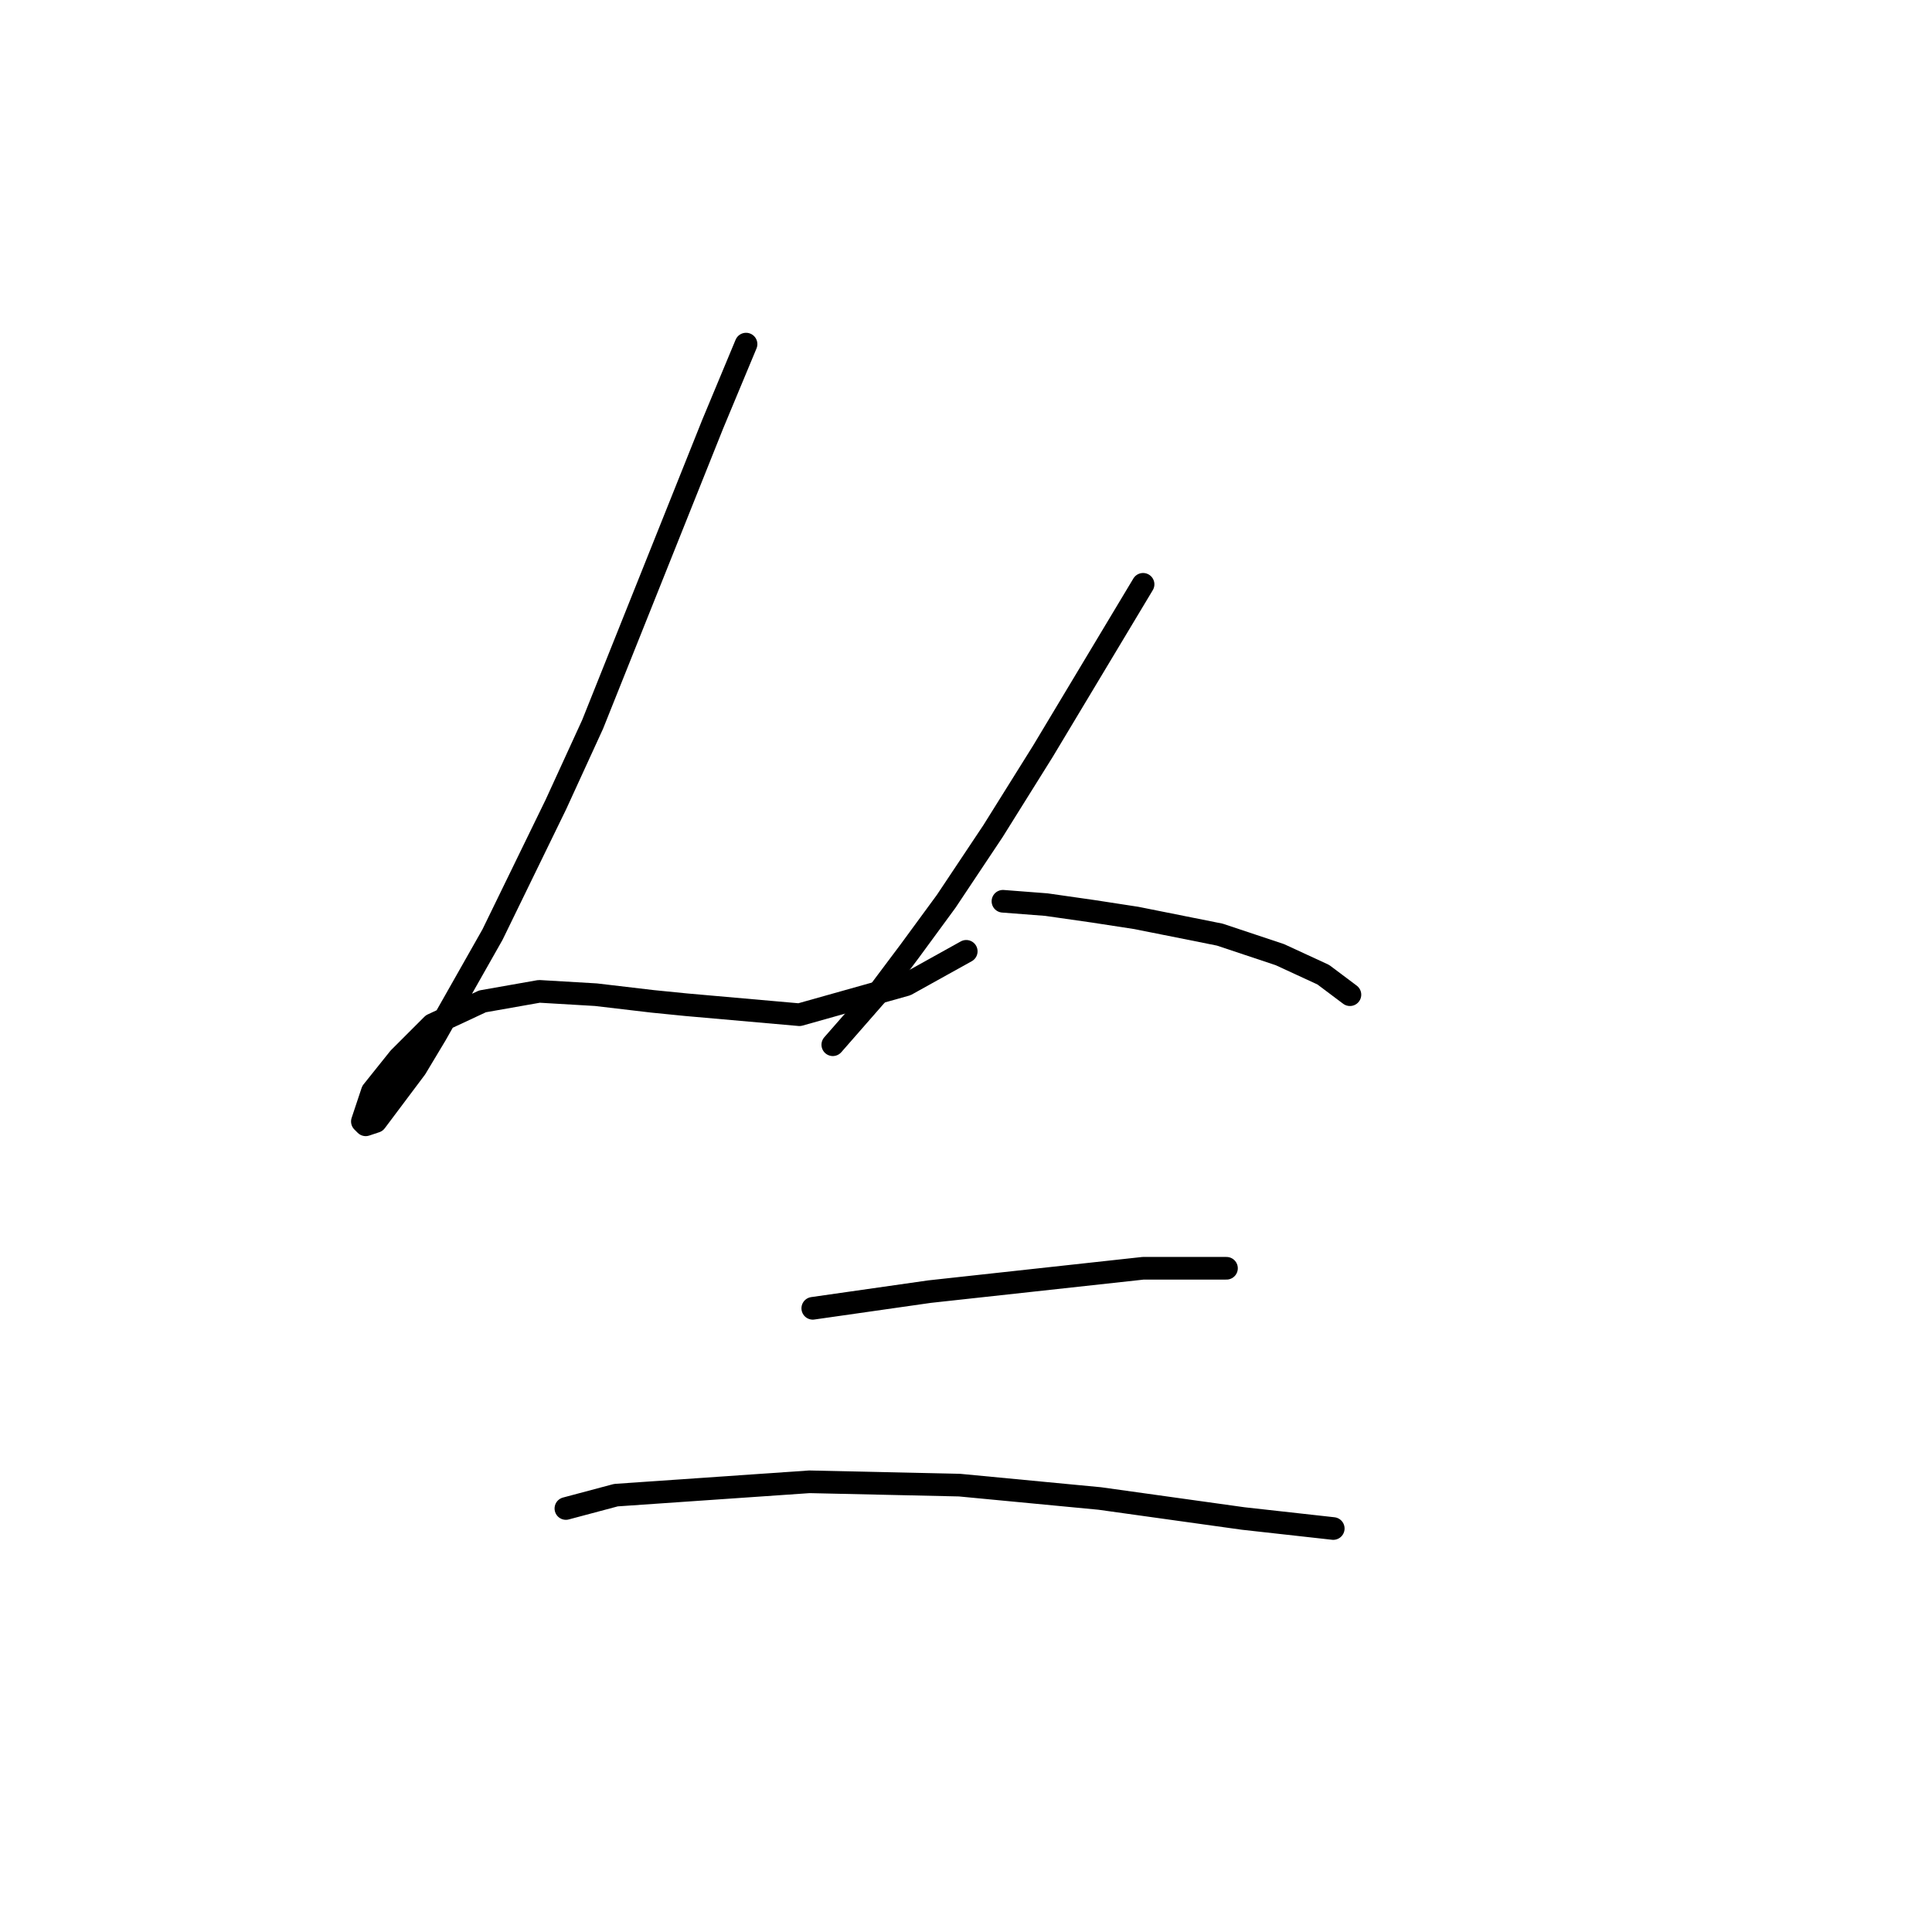 <?xml version="1.0" standalone="no"?>
    <svg width="256" height="256" xmlns="http://www.w3.org/2000/svg" version="1.1">
    <polyline stroke="black" stroke-width="3" stroke-linecap="round" fill="transparent" stroke-linejoin="round" points="98.856 45.595 94.435 56.205 78.52 95.993 73.657 106.603 65.257 123.844 57.742 137.107 55.089 141.528 49.784 148.601 48.458 149.043 48.016 148.601 49.342 144.622 52.879 140.201 57.3 135.781 63.931 132.686 71.446 131.36 78.962 131.802 86.477 132.686 90.898 133.128 105.929 134.454 120.076 130.476 128.033 126.055 128.033 126.055 " />
        <polyline stroke="black" stroke-width="3" stroke-linecap="round" fill="transparent" stroke-linejoin="round" points="151.464 77.425 138.201 99.529 131.57 110.14 125.381 119.423 120.518 126.055 116.539 131.36 110.35 138.433 110.35 138.433 " />
        <polyline stroke="black" stroke-width="3" stroke-linecap="round" fill="transparent" stroke-linejoin="round" points="132.896 119.423 138.644 119.865 144.833 120.75 150.58 121.634 161.632 123.844 169.59 126.497 175.337 129.149 178.873 131.802 178.873 131.802 " />
        <polyline stroke="black" stroke-width="3" stroke-linecap="round" fill="transparent" stroke-linejoin="round" points="107.697 173.358 123.171 171.147 151.464 168.053 156.769 168.053 162.516 168.053 162.516 168.053 " />
        <polyline stroke="black" stroke-width="3" stroke-linecap="round" fill="transparent" stroke-linejoin="round" points="74.983 199.883 81.614 198.115 107.255 196.346 127.149 196.788 145.717 198.557 164.727 201.209 176.663 202.536 176.663 202.536 " />
        </svg>